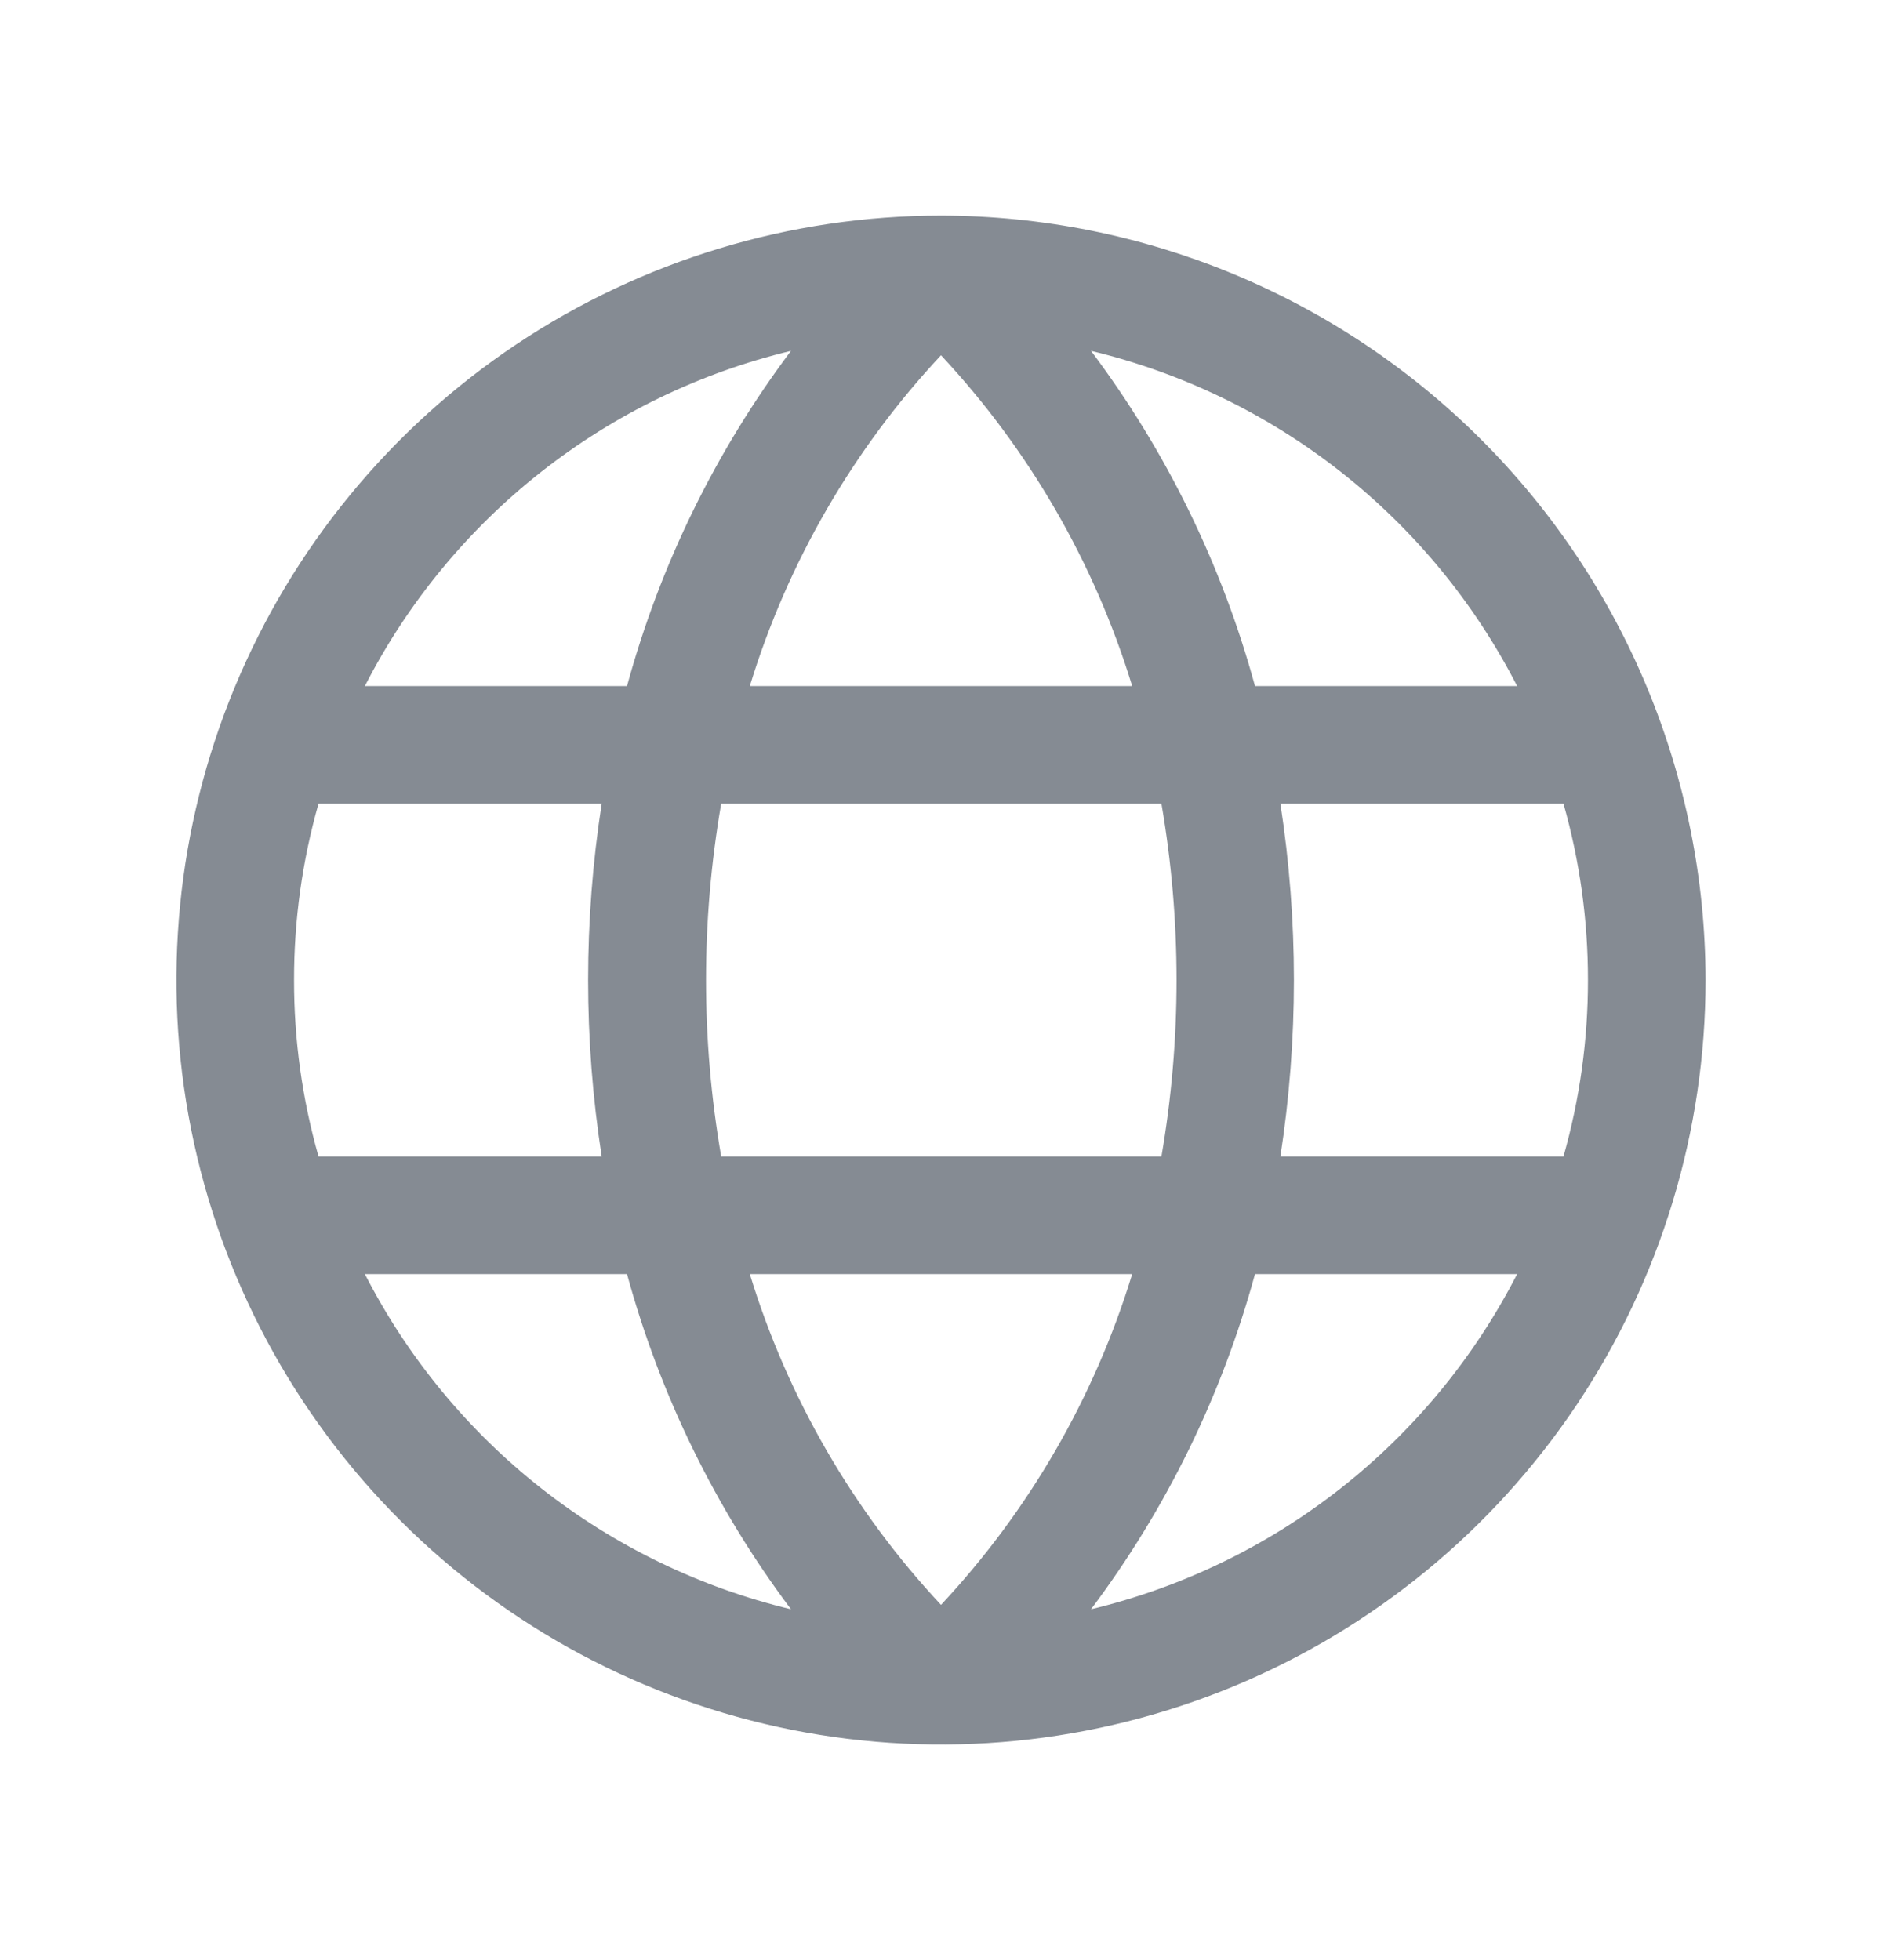 <svg width="24" height="25" viewBox="0 0 24 25" fill="none" xmlns="http://www.w3.org/2000/svg">
    <path
        d="M12 2.75C10.072 2.75 8.187 3.322 6.583 4.393C4.98 5.465 3.73 6.987 2.992 8.769C2.254 10.55 2.061 12.511 2.437 14.402C2.814 16.293 3.742 18.031 5.106 19.394C6.469 20.758 8.207 21.686 10.098 22.063C11.989 22.439 13.95 22.246 15.731 21.508C17.513 20.77 19.035 19.52 20.107 17.917C21.178 16.313 21.75 14.428 21.75 12.5C21.747 9.915 20.719 7.437 18.891 5.609C17.063 3.781 14.585 2.753 12 2.75ZM20.25 12.5C20.251 13.261 20.146 14.018 19.938 14.75H16.328C16.558 13.259 16.558 11.741 16.328 10.25H19.938C20.146 10.982 20.251 11.739 20.25 12.5ZM9.562 16.25H14.438C13.957 17.824 13.123 19.267 12 20.469C10.877 19.266 10.043 17.823 9.562 16.25ZM9.197 14.75C8.939 13.261 8.939 11.739 9.197 10.25H14.811C15.068 11.739 15.068 13.261 14.811 14.75H9.197ZM3.75 12.5C3.749 11.739 3.854 10.982 4.062 10.25H7.673C7.442 11.741 7.442 13.259 7.673 14.75H4.062C3.854 14.018 3.749 13.261 3.75 12.5ZM14.438 8.75H9.562C10.043 7.176 10.877 5.733 12 4.531C13.123 5.734 13.957 7.177 14.438 8.75ZM19.343 8.75H16.004C15.583 7.206 14.874 5.755 13.913 4.475C15.074 4.754 16.16 5.28 17.098 6.018C18.036 6.756 18.803 7.688 19.347 8.75H19.343ZM10.087 4.475C9.126 5.755 8.417 7.206 7.996 8.75H4.653C5.197 7.688 5.964 6.756 6.902 6.018C7.84 5.28 8.926 4.754 10.087 4.475ZM4.653 16.25H7.996C8.417 17.794 9.126 19.245 10.087 20.525C8.926 20.246 7.84 19.72 6.902 18.982C5.964 18.244 5.197 17.312 4.653 16.25ZM13.913 20.525C14.874 19.245 15.583 17.794 16.004 16.25H19.347C18.803 17.312 18.036 18.244 17.098 18.982C16.16 19.72 15.074 20.246 13.913 20.525Z"
        fill="#858B93" />
</svg>